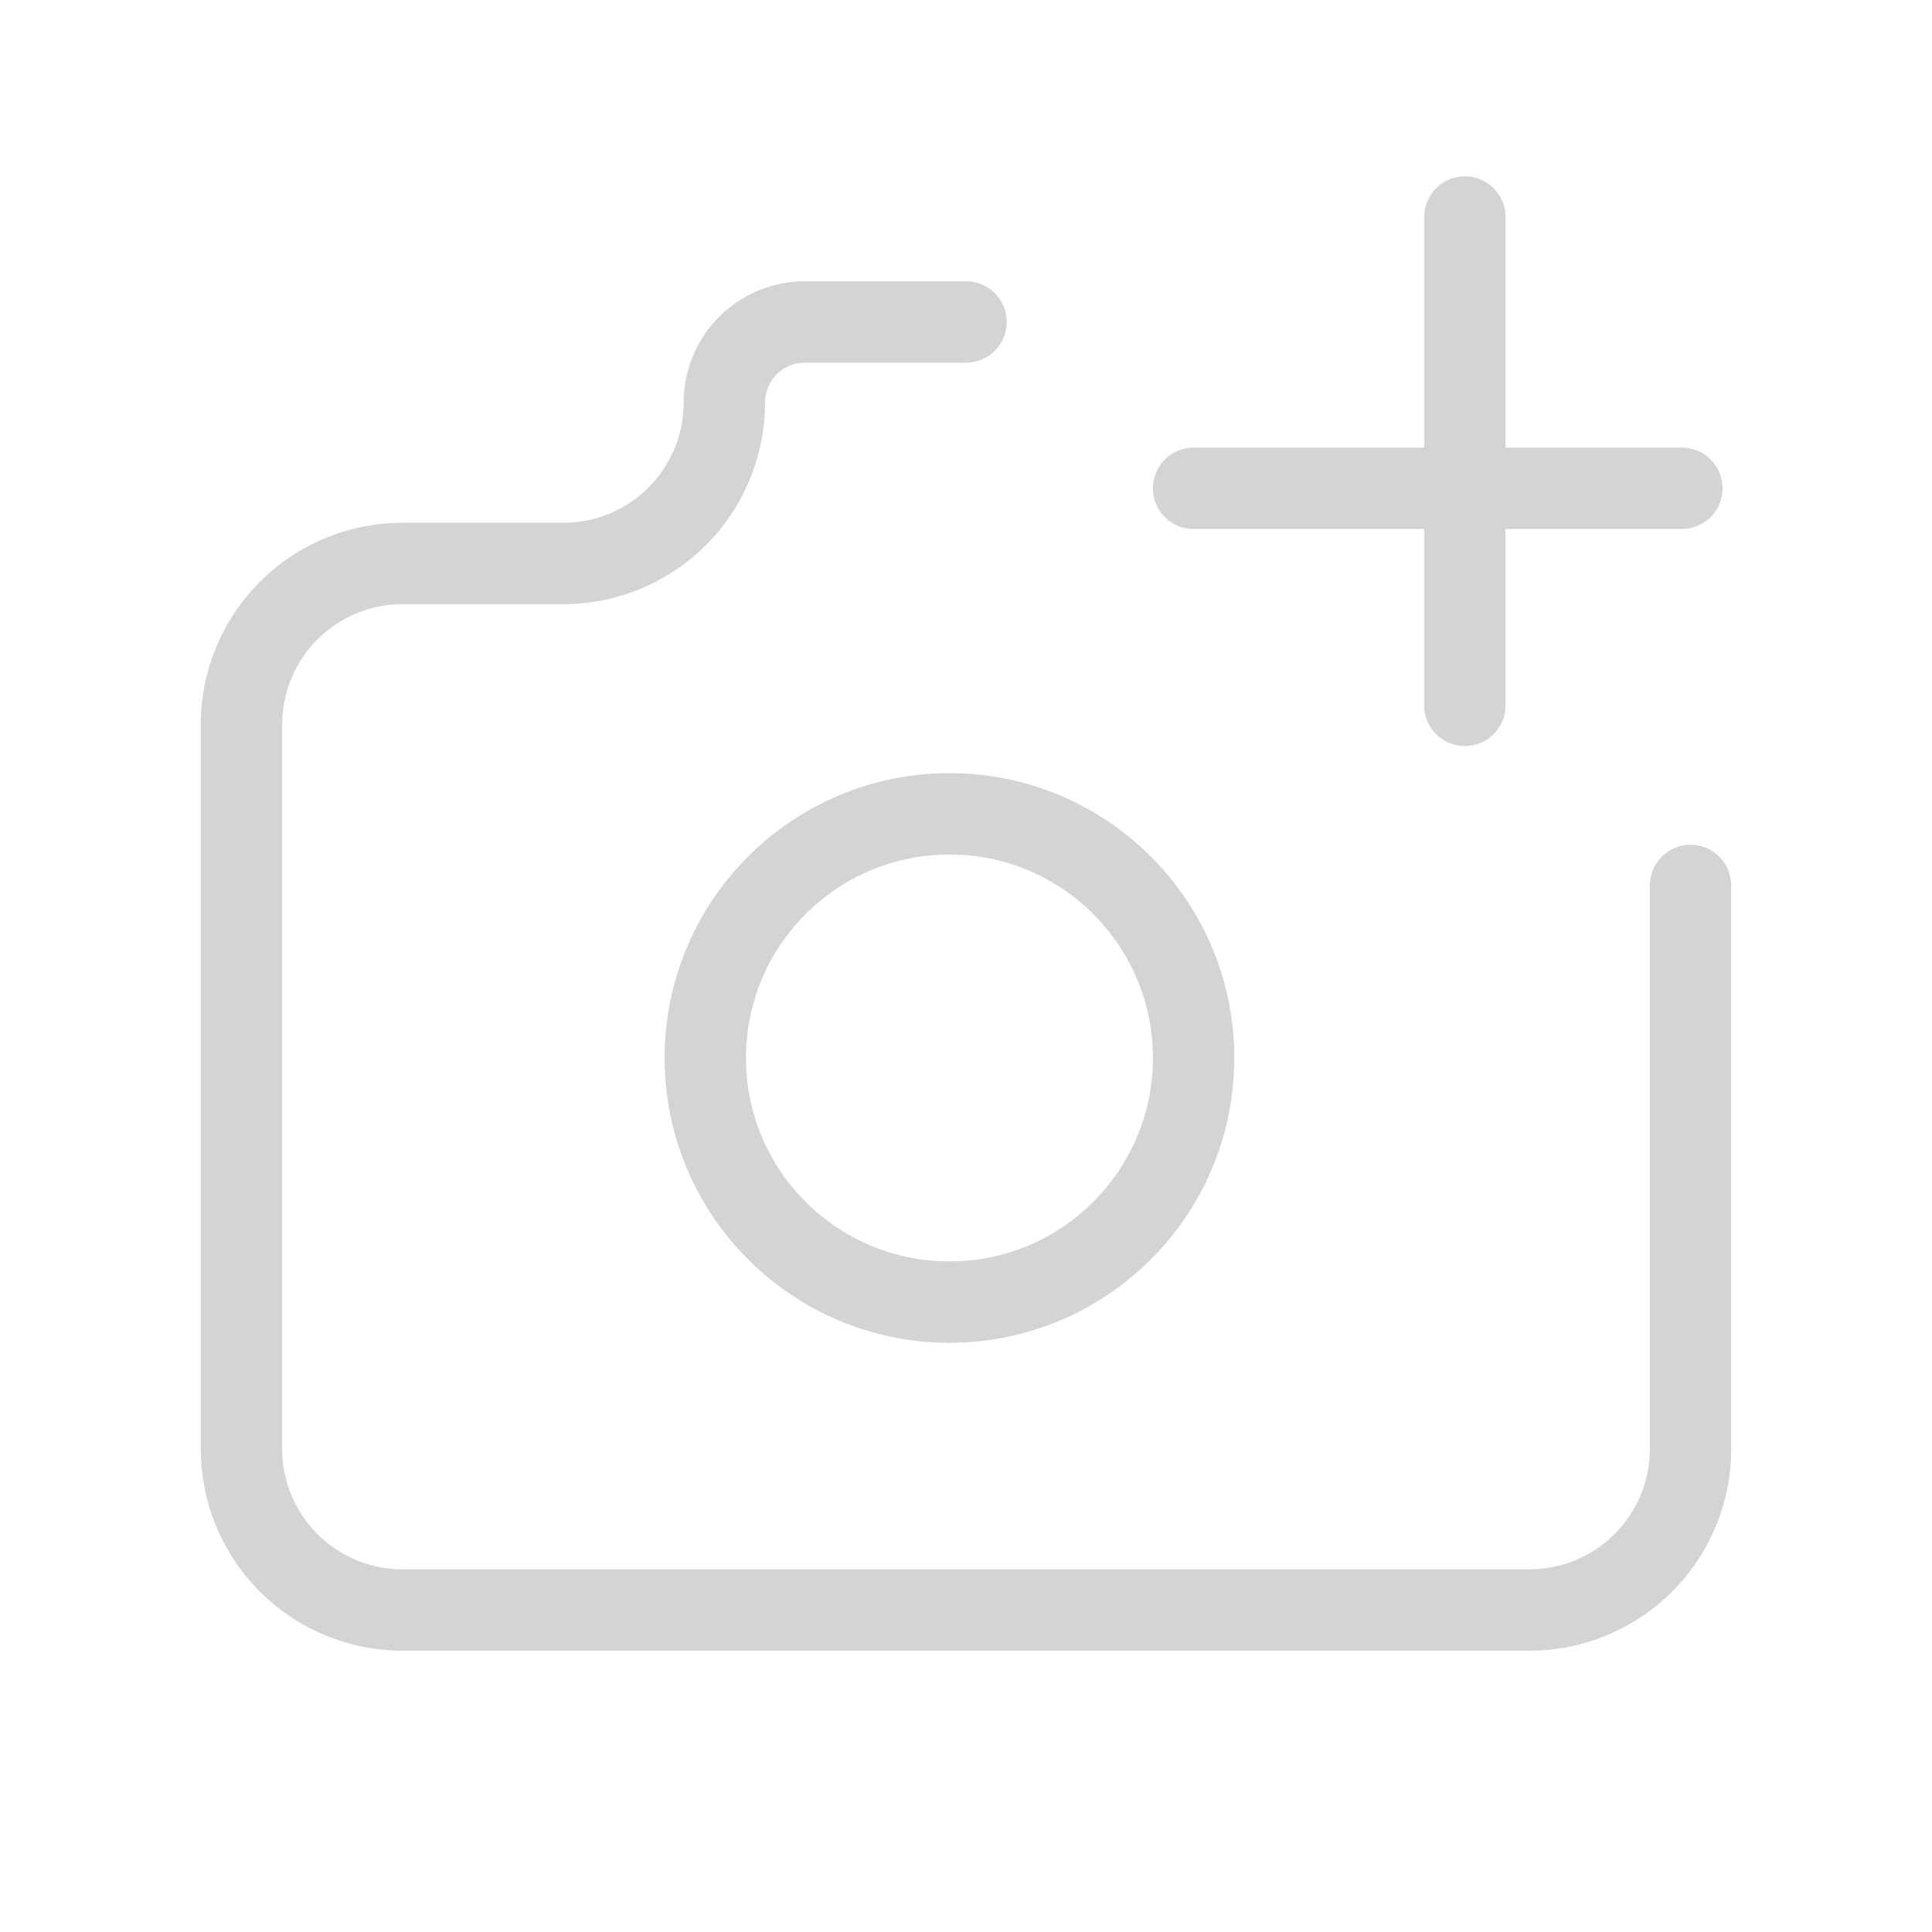 <svg id="Group_7681" data-name="Group 7681" xmlns="http://www.w3.org/2000/svg" width="35.61" height="35.61" viewBox="0 0 35.61 35.61">
  <path id="Path_1164" data-name="Path 1164" d="M0,0H35.61V35.61H0Z" fill="none"/>
  <circle id="Ellipse_403" data-name="Ellipse 403" cx="4.5" cy="4.5" r="4.5" transform="translate(13 15)" fill="none" stroke="#d4d4d4" stroke-linecap="round" stroke-linejoin="round" stroke-width="1.5"/>
  <path id="Path_1165" data-name="Path 1165" d="M5.968,8.451H8.935A2.968,2.968,0,0,0,11.9,5.484,1.484,1.484,0,0,1,13.386,4h2.968M29.708,14.386V24.773A2.968,2.968,0,0,1,26.74,27.74H5.968A2.968,2.968,0,0,1,3,24.773V11.419A2.968,2.968,0,0,1,5.968,8.451" transform="translate(1.451 1.935)" fill="none" stroke="#d4d4d4" stroke-linecap="round" stroke-linejoin="round" stroke-width="1.5"/>
  <line id="Line_257" data-name="Line 257" x2="9" transform="translate(22 9)" fill="none" stroke="#d4d4d4" stroke-linecap="round" stroke-linejoin="round" stroke-width="1.5"/>
  <line id="Line_258" data-name="Line 258" y2="9" transform="translate(27 4)" fill="none" stroke="#d4d4d4" stroke-linecap="round" stroke-linejoin="round" stroke-width="1.5"/>
</svg>
